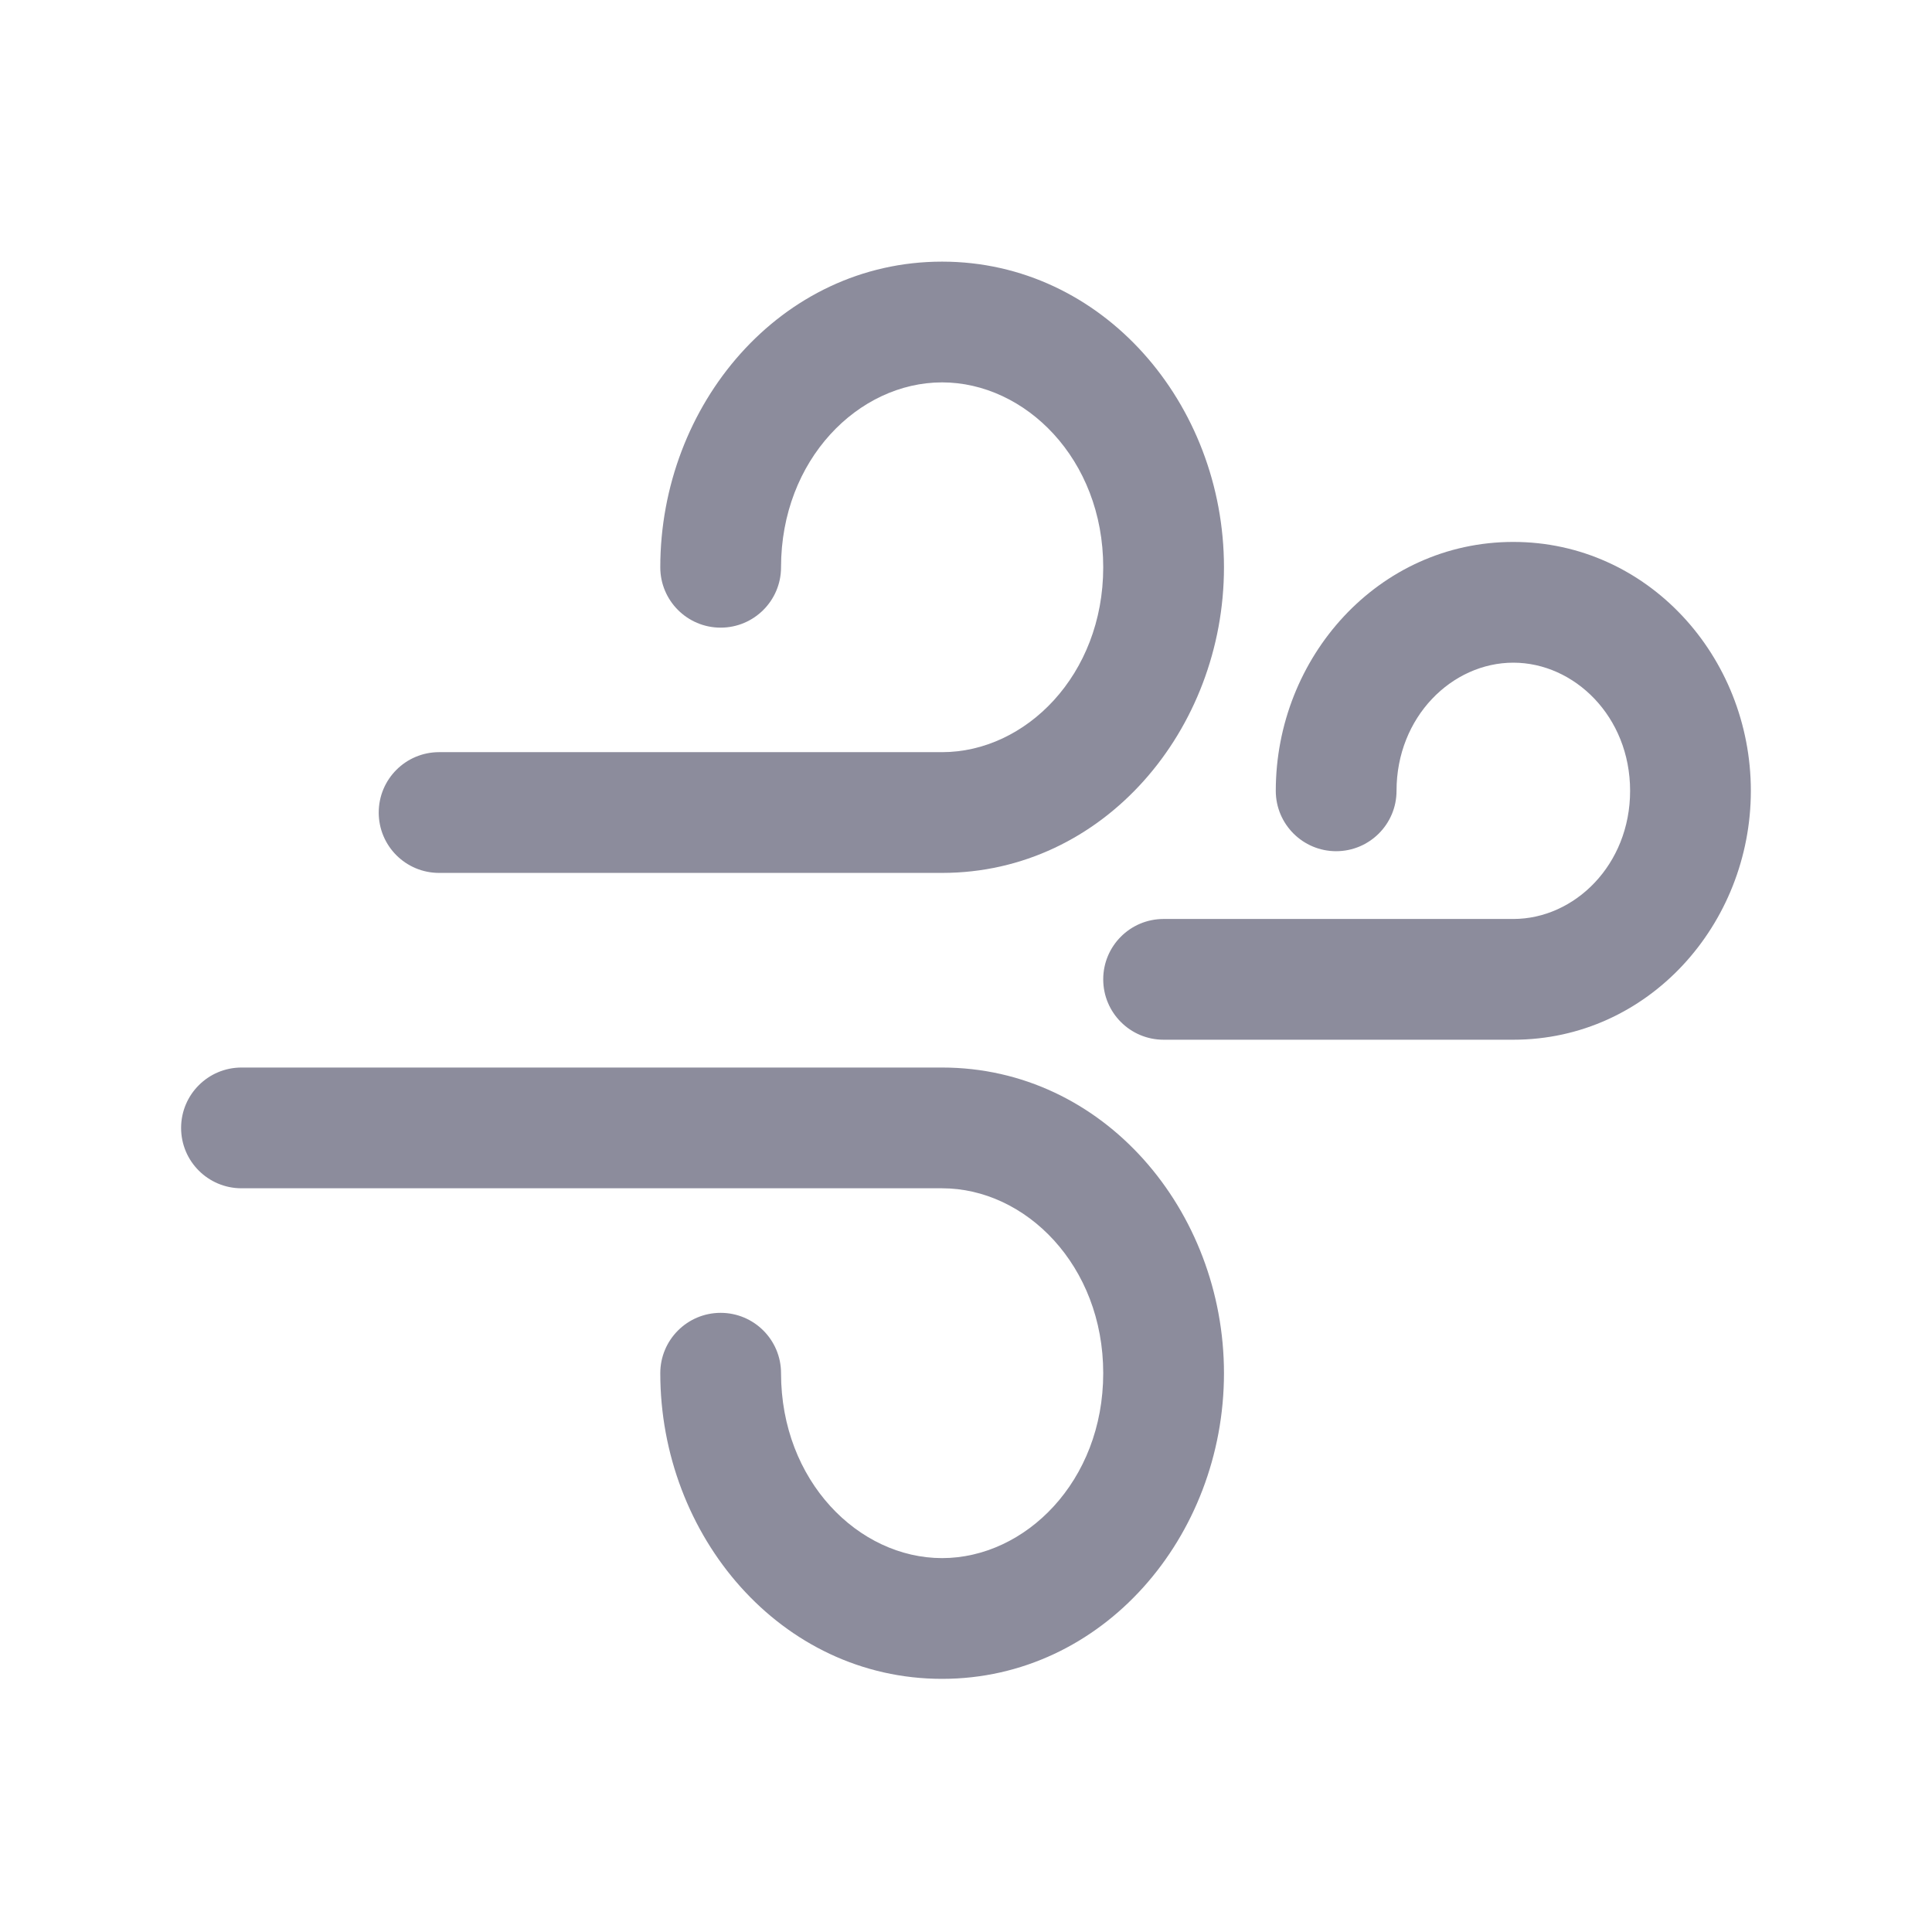 <svg width="38" height="38" viewBox="0 0 38 38" fill="none" xmlns="http://www.w3.org/2000/svg">
<path fill-rule="evenodd" clip-rule="evenodd" d="M25.093 15.555C25.093 12.932 27.108 10.659 29.765 10.659C32.404 10.659 34.437 12.912 34.437 15.555C34.437 18.177 32.422 20.45 29.765 20.45H22.886C22.23 20.45 21.699 19.918 21.699 19.262C21.699 18.607 22.23 18.075 22.886 18.075H29.765C30.968 18.075 32.062 17.012 32.062 15.555C32.062 14.089 30.961 13.034 29.765 13.034C28.562 13.034 27.468 14.097 27.468 15.555C27.468 16.21 26.936 16.742 26.28 16.742C25.625 16.742 25.093 16.21 25.093 15.555Z" fill="#8C8C9C"/>
<path fill-rule="evenodd" clip-rule="evenodd" d="M12.987 11.158C12.987 7.968 15.348 5.146 18.53 5.146C21.691 5.146 24.074 7.944 24.074 11.158C24.074 14.348 21.713 17.169 18.53 17.169H8.636C7.98 17.169 7.449 16.638 7.449 15.982C7.449 15.326 7.98 14.794 8.636 14.794H18.53C20.173 14.794 21.699 13.276 21.699 11.158C21.699 9.027 20.163 7.521 18.53 7.521C16.887 7.521 15.362 9.039 15.362 11.158C15.362 11.813 14.83 12.345 14.174 12.345C13.518 12.345 12.987 11.813 12.987 11.158Z" fill="#8C8C9C"/>
<path fill-rule="evenodd" clip-rule="evenodd" d="M12.987 27.009C12.987 30.199 15.348 33.021 18.53 33.021C21.691 33.021 24.074 30.223 24.074 27.009C24.074 23.819 21.713 20.997 18.53 20.997H4.75C4.094 20.997 3.562 21.529 3.562 22.185C3.562 22.841 4.094 23.372 4.75 23.372H18.53C20.173 23.372 21.699 24.891 21.699 27.009C21.699 29.139 20.163 30.646 18.53 30.646C16.887 30.646 15.362 29.128 15.362 27.009C15.362 26.353 14.83 25.822 14.174 25.822C13.519 25.822 12.987 26.353 12.987 27.009Z" fill="#8C8C9C"/>
</svg>

